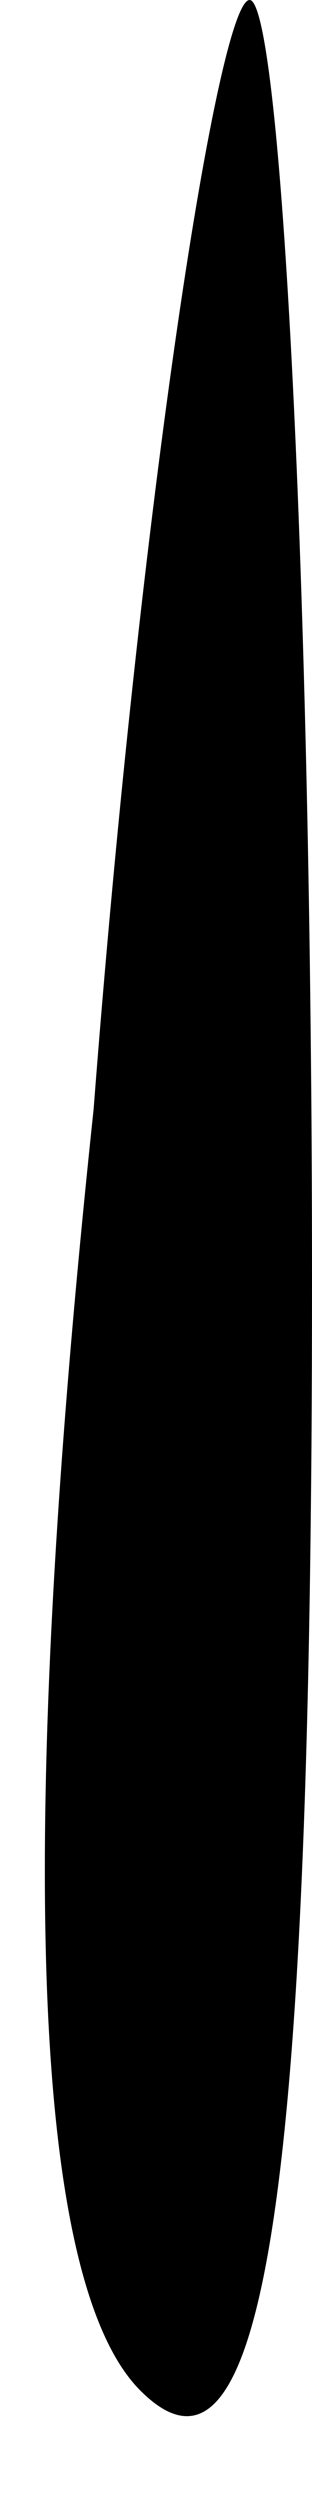 <?xml version="1.0" standalone="no"?>
<!DOCTYPE svg PUBLIC "-//W3C//DTD SVG 20010904//EN"
 "http://www.w3.org/TR/2001/REC-SVG-20010904/DTD/svg10.dtd">
<svg version="1.0" xmlns="http://www.w3.org/2000/svg"
 width="2pt" height="16pt" viewBox="0 0 2 16"
 preserveAspectRatio="xMidYMid meet">
<g transform="translate(0,16) scale(0.1,-0.1)"
fill="#000000" stroke="none">
<path fill="#000000" stroke="none" d="M6 89 c-5 -47 -4 -75 3 -82 8 -8 11 13
11 71 0 45 -2 82 -4 82 -2 0 -7 -32 -10 -71z"/>
</g>
</svg>
